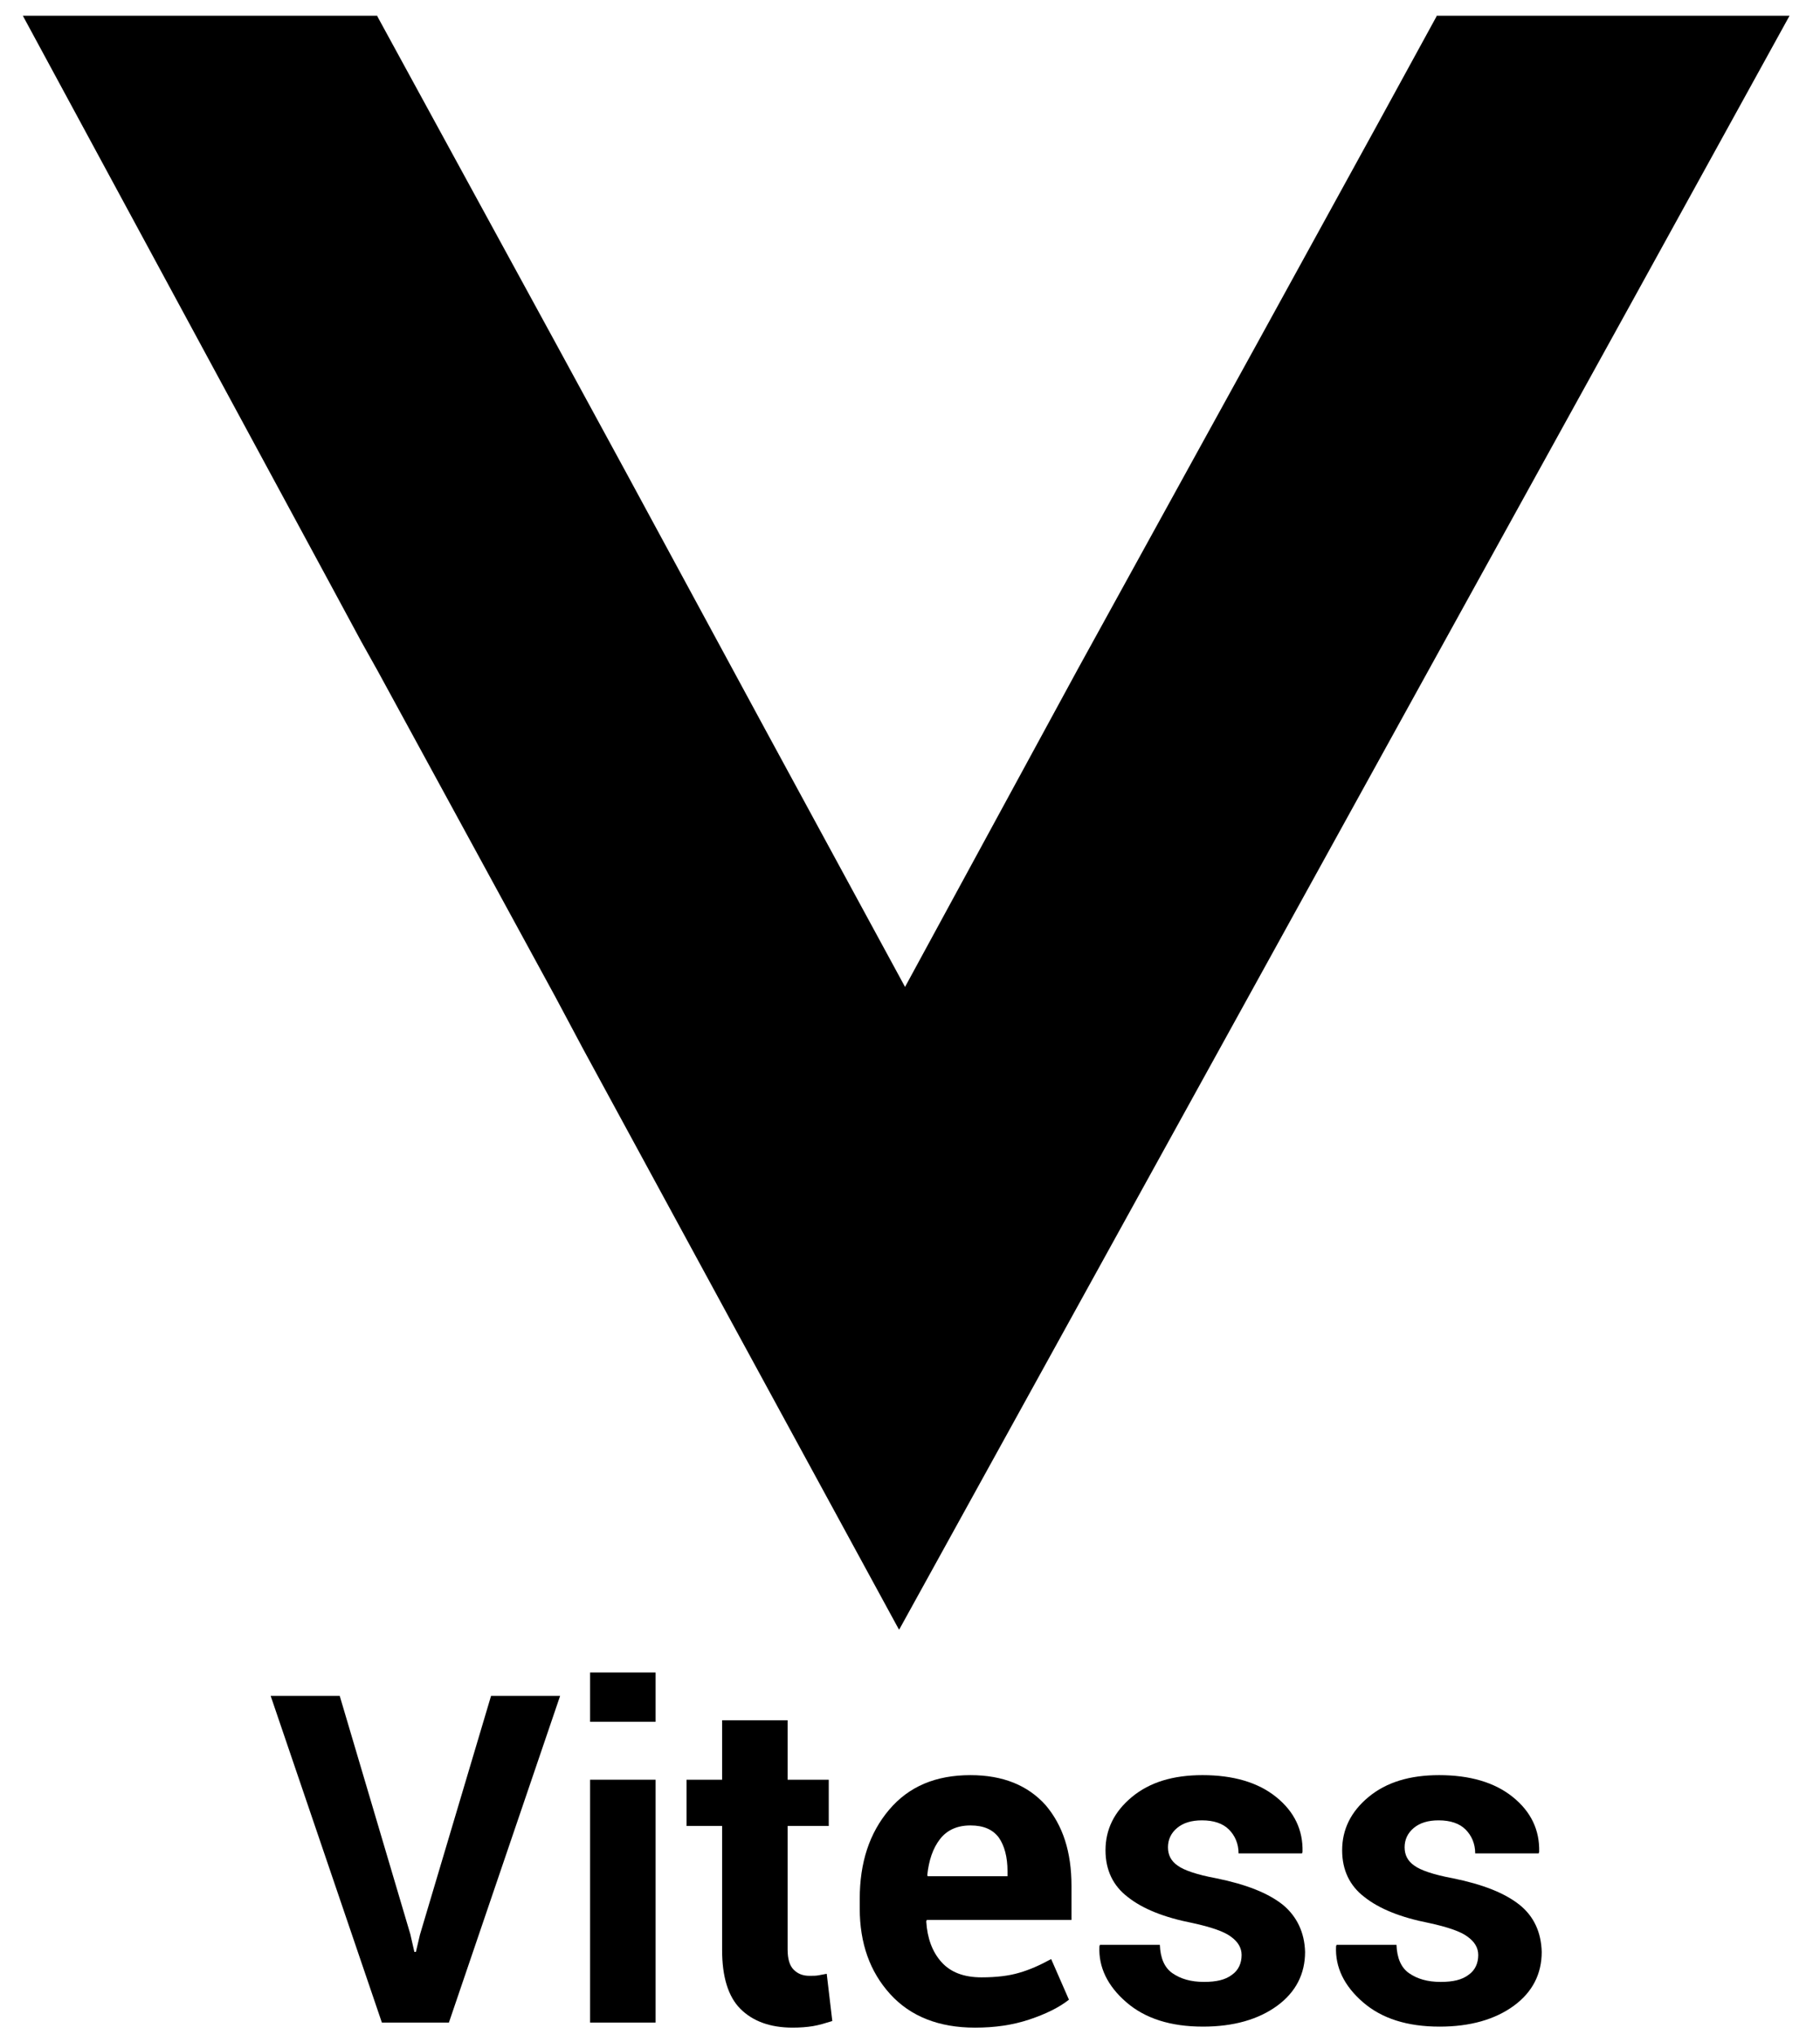 <?xml version="1.0" encoding="utf-8"?>
<!-- Generator: Adobe Illustrator 21.1.0, SVG Export Plug-In . SVG Version: 6.00 Build 0)  -->
<svg version="1.1" id="Layer_1" xmlns="http://www.w3.org/2000/svg" xmlns:xlink="http://www.w3.org/1999/xlink" x="0px" y="0px"
	 viewBox="0 0 358.4 400.5" style="enable-background:new 0 0 358.4 400.5;" xml:space="preserve">
<g>
	<polygon points="65,114.9 65,114.9 65,114.9 65,114.9 65,114.9 71.1,126.2 74.4,132.1 109.3,196.1 114.9,206.6 144.1,260.3 
		177,320.7 177,320.7 177.1,320.7 245.5,196.8 281.6,131.4 321.2,59.7 352.4,3.1 282.9,3.1 282.9,3.2 282.9,3.2 282.9,3.1 
		282.9,3.2 282.9,3.2 271.3,24.4 247.5,67.7 247.5,67.7 247.5,67.7 235.1,90.2 212.3,131.6 186.9,178.3 178.2,194.3 188.7,213.6 
		188.9,213.9 166.4,172.5 150.7,143.6 123.4,93.2 109.3,67.3 74.3,3.2 74.3,3.2 74.3,3.1 74.3,3.1 4.5,3.1 	"/>
	<polygon points="82.7,380.8 81.9,384.2 81.6,384.2 80.8,380.7 66.9,333.8 53.3,333.8 75.2,398.1 88.4,398.1 110.3,333.8 
		96.7,333.8 	"/>
	<rect x="116.2" y="350.3" width="12.9" height="47.8"/>
	<rect x="116.2" y="329.2" width="12.9" height="9.7"/>
	<path d="M161.2,388.8c-0.5,0.1-1.1,0.1-1.8,0.1c-1.3,0-2.3-0.4-3.1-1.2c-0.8-0.8-1.2-2.1-1.2-4v-24.3h8.1v-9.1h-8.1v-11.7h-12.9
		v11.7h-7v9.1h7v24.4c0,5.3,1.2,9.2,3.6,11.6c2.4,2.4,5.8,3.7,10.3,3.7c1.4,0,2.8-0.1,4-0.3c1.2-0.2,2.5-0.6,3.8-1l-1.1-9.3
		C162.2,388.6,161.7,388.7,161.2,388.8z"/>
	<path d="M191.1,349.4c-6.8,0-12.1,2.2-16,6.8c-3.9,4.6-5.8,10.4-5.8,17.6v1.8c0,6.9,2,12.5,6,16.9c4,4.4,9.6,6.6,16.7,6.6
		c3.9,0,7.4-0.5,10.7-1.6c3.3-1.1,5.9-2.4,7.8-3.9l-3.5-8c-2.2,1.2-4.2,2.1-6.3,2.7c-2,0.6-4.5,0.9-7.4,0.9c-3.5,0-6.1-1-7.9-3
		c-1.8-2-2.8-4.7-3-8l0.1-0.3H211v-6.7c0-6.7-1.7-11.9-5.1-15.9C202.4,351.4,197.5,349.4,191.1,349.4z M198.4,369.3h-15.7l-0.1-0.2
		c0.3-2.9,1.1-5.3,2.5-7.1c1.4-1.8,3.4-2.7,6-2.7c2.6,0,4.4,0.8,5.6,2.4c1.1,1.6,1.7,3.8,1.7,6.6V369.3z"/>
	<path d="M252.6,374.9c-2.9-2.3-7.2-4-13.1-5.2c-3.8-0.7-6.4-1.6-7.6-2.5c-1.3-0.9-1.9-2.1-1.9-3.6c0-1.5,0.6-2.8,1.8-3.8
		c1.2-1,2.8-1.5,4.9-1.5c2.3,0,4.1,0.6,5.3,1.8c1.2,1.2,1.9,2.8,1.9,4.7h12.5l0.1-0.3c0.1-4.3-1.6-7.9-5.2-10.8
		c-3.6-2.9-8.5-4.3-14.5-4.3c-5.8,0-10.4,1.4-13.9,4.3c-3.5,2.9-5.2,6.4-5.2,10.5c0,3.9,1.5,7,4.4,9.2c2.9,2.3,7.1,4,12.7,5.1
		c3.7,0.8,6.3,1.7,7.6,2.7c1.4,1,2.1,2.2,2.1,3.6c0,1.6-0.6,3-1.9,3.9c-1.3,1-3.1,1.4-5.5,1.4c-2.6,0-4.6-0.6-6.2-1.7
		c-1.6-1.1-2.4-3-2.5-5.6h-11.8l-0.1,0.3c-0.2,4.1,1.6,7.8,5.3,11c3.7,3.2,8.7,4.8,15.1,4.8c6,0,10.9-1.4,14.6-4.1
		c3.7-2.7,5.5-6.3,5.5-10.6C256.9,380.4,255.4,377.2,252.6,374.9z"/>
	<path d="M299.2,374.9c-2.9-2.3-7.2-4-13.1-5.2c-3.8-0.7-6.4-1.6-7.6-2.5c-1.3-0.9-1.9-2.1-1.9-3.6c0-1.5,0.6-2.8,1.8-3.8
		c1.2-1,2.8-1.5,4.9-1.5c2.3,0,4.1,0.6,5.3,1.8c1.2,1.2,1.9,2.8,1.9,4.7H303l0.1-0.3c0.1-4.3-1.6-7.9-5.2-10.8
		c-3.6-2.9-8.5-4.3-14.5-4.3c-5.8,0-10.4,1.4-13.9,4.3c-3.5,2.9-5.2,6.4-5.2,10.5c0,3.9,1.5,7,4.4,9.2c2.9,2.3,7.1,4,12.7,5.1
		c3.7,0.8,6.3,1.7,7.6,2.7c1.4,1,2.1,2.2,2.1,3.6c0,1.6-0.6,3-1.9,3.9c-1.3,1-3.1,1.4-5.5,1.4c-2.6,0-4.6-0.6-6.2-1.7
		c-1.6-1.1-2.4-3-2.5-5.6h-11.8l-0.1,0.3c-0.2,4.1,1.6,7.8,5.3,11c3.7,3.2,8.7,4.8,15.1,4.8c6,0,10.9-1.4,14.6-4.1
		c3.7-2.7,5.5-6.3,5.5-10.6C303.5,380.4,302.1,377.2,299.2,374.9z"/>
</g>
</svg>
